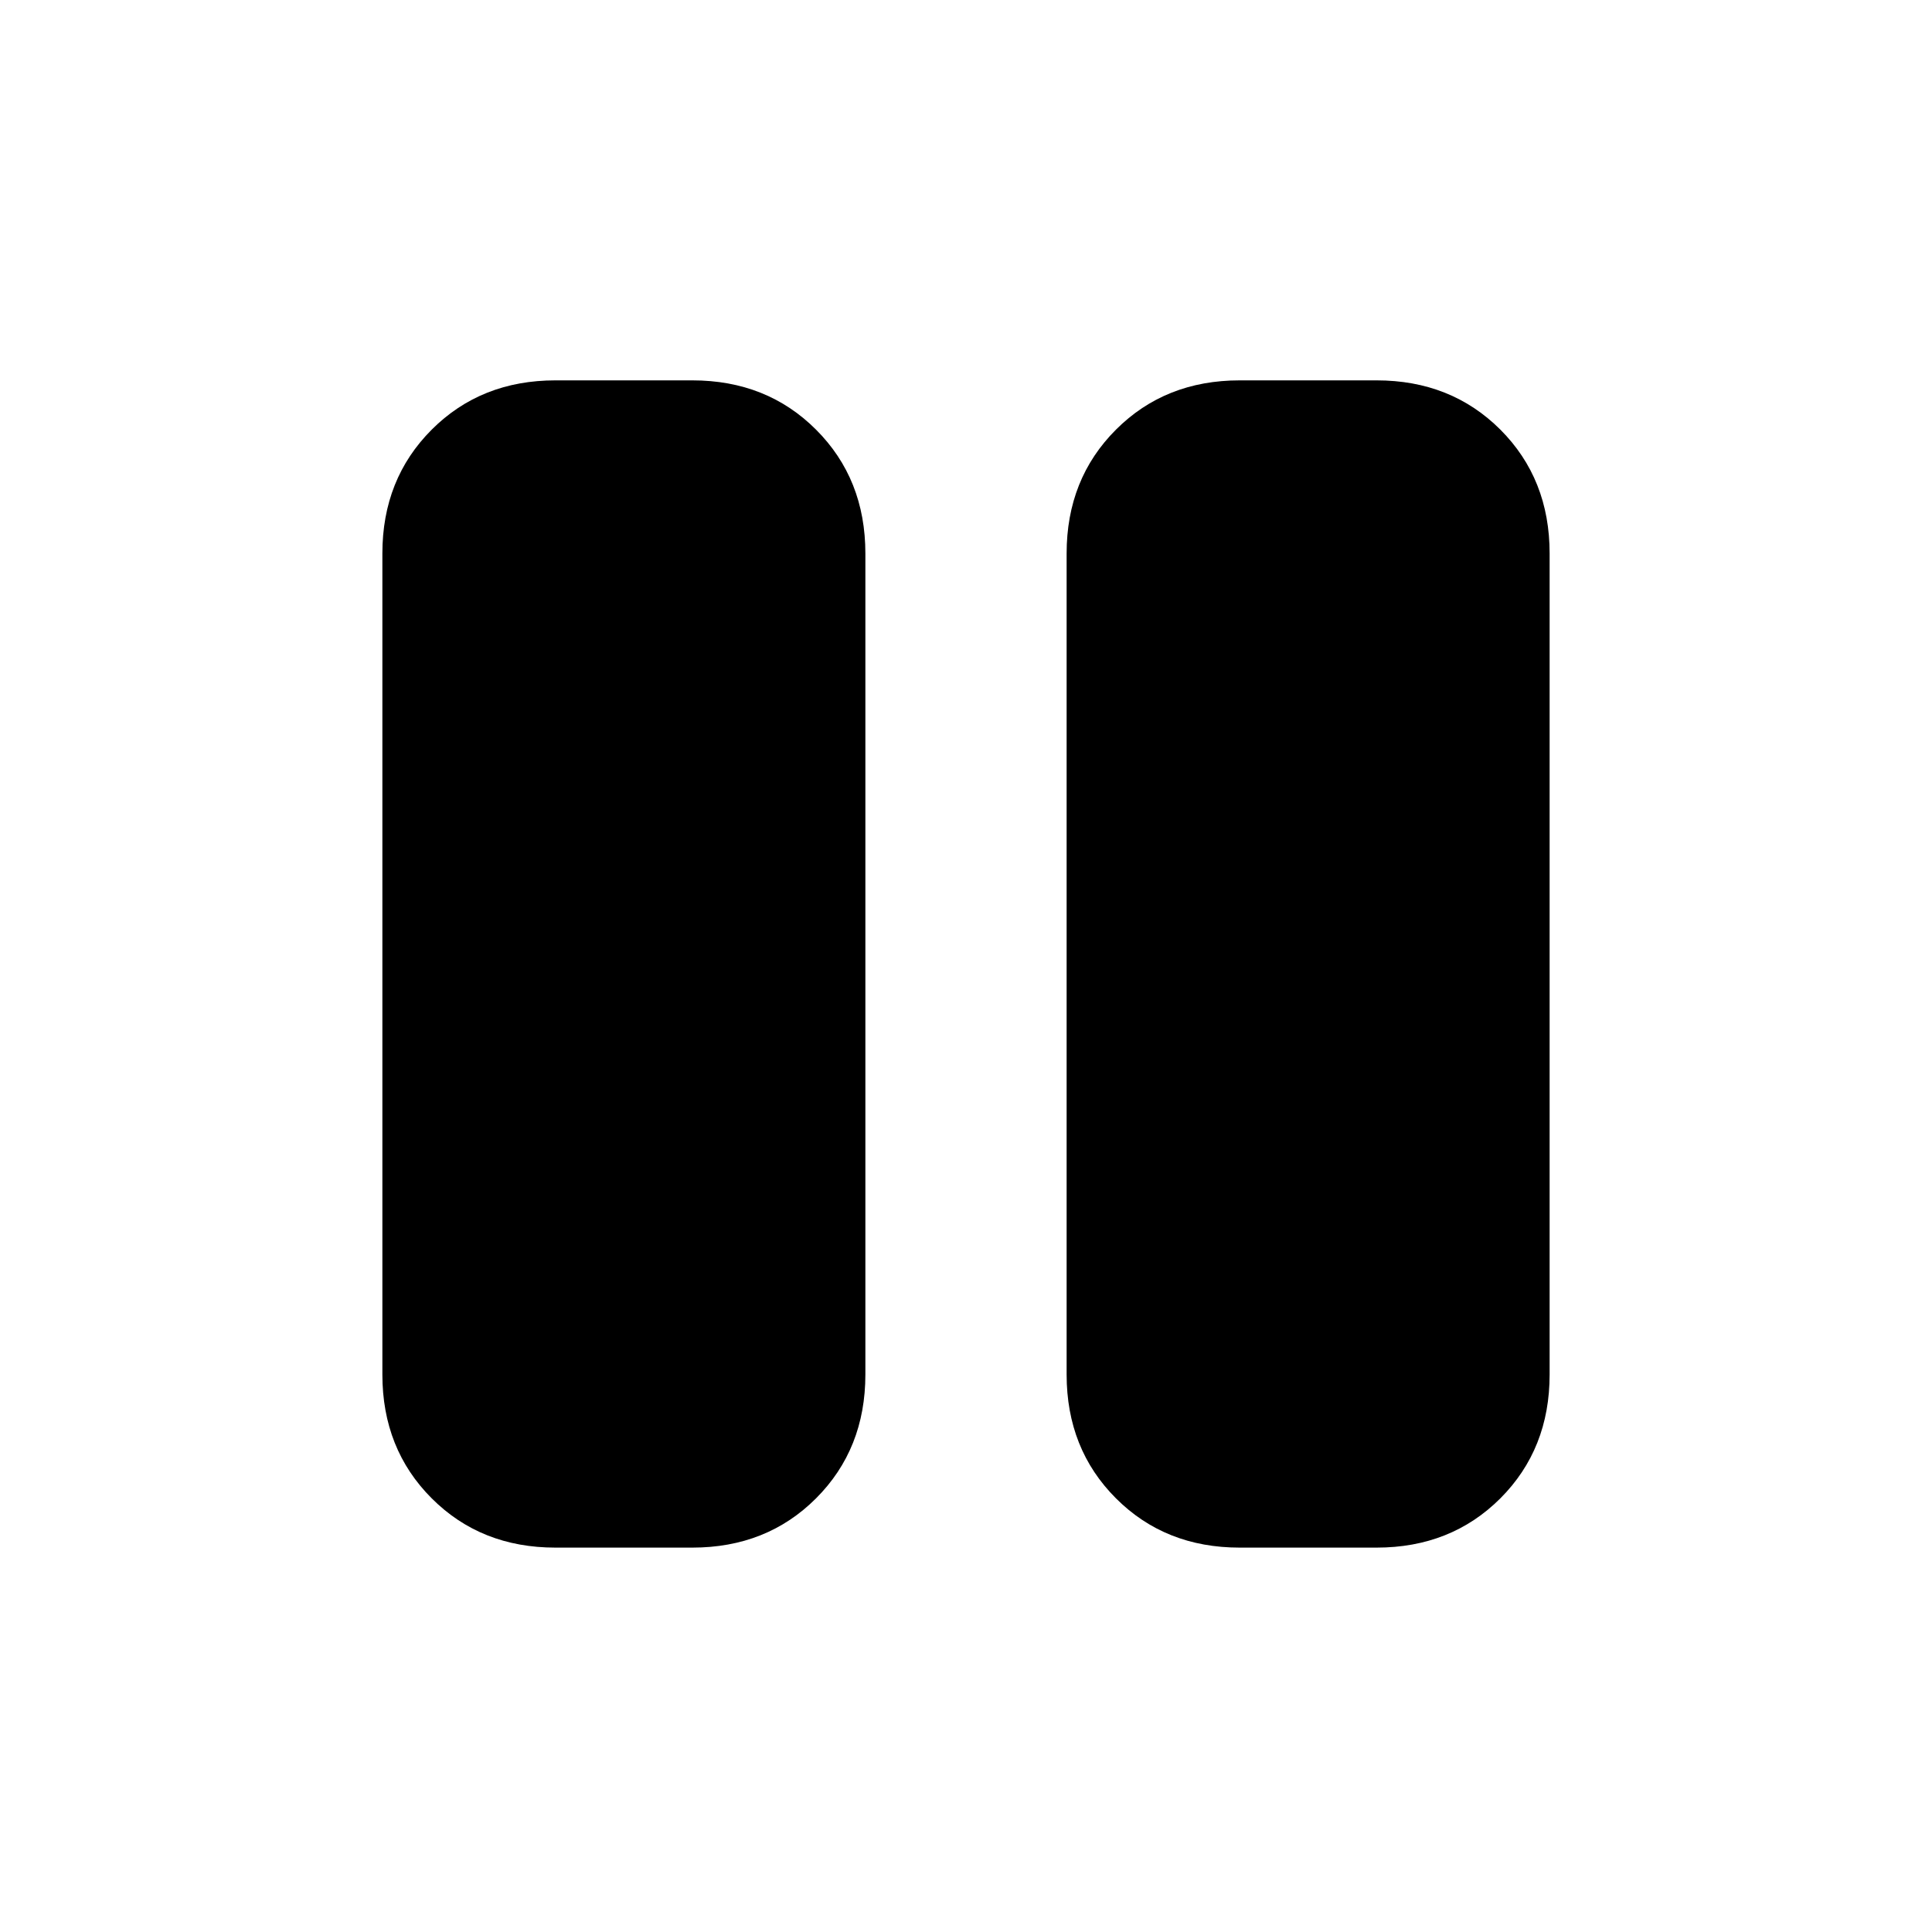 <svg xmlns="http://www.w3.org/2000/svg" height="24" width="24"><path d="M15.4 19.225Q14.475 19.225 13.863 18.613Q13.25 18 13.25 17.075V6.875Q13.25 5.95 13.863 5.337Q14.475 4.725 15.4 4.725H17.1Q18.025 4.725 18.638 5.337Q19.25 5.95 19.25 6.875V17.075Q19.25 18 18.638 18.613Q18.025 19.225 17.1 19.225ZM6.9 19.225Q5.975 19.225 5.363 18.613Q4.75 18 4.75 17.075V6.875Q4.75 5.95 5.363 5.337Q5.975 4.725 6.9 4.725H8.6Q9.525 4.725 10.137 5.337Q10.75 5.95 10.75 6.875V17.075Q10.75 18 10.137 18.613Q9.525 19.225 8.6 19.225Z"/></svg>